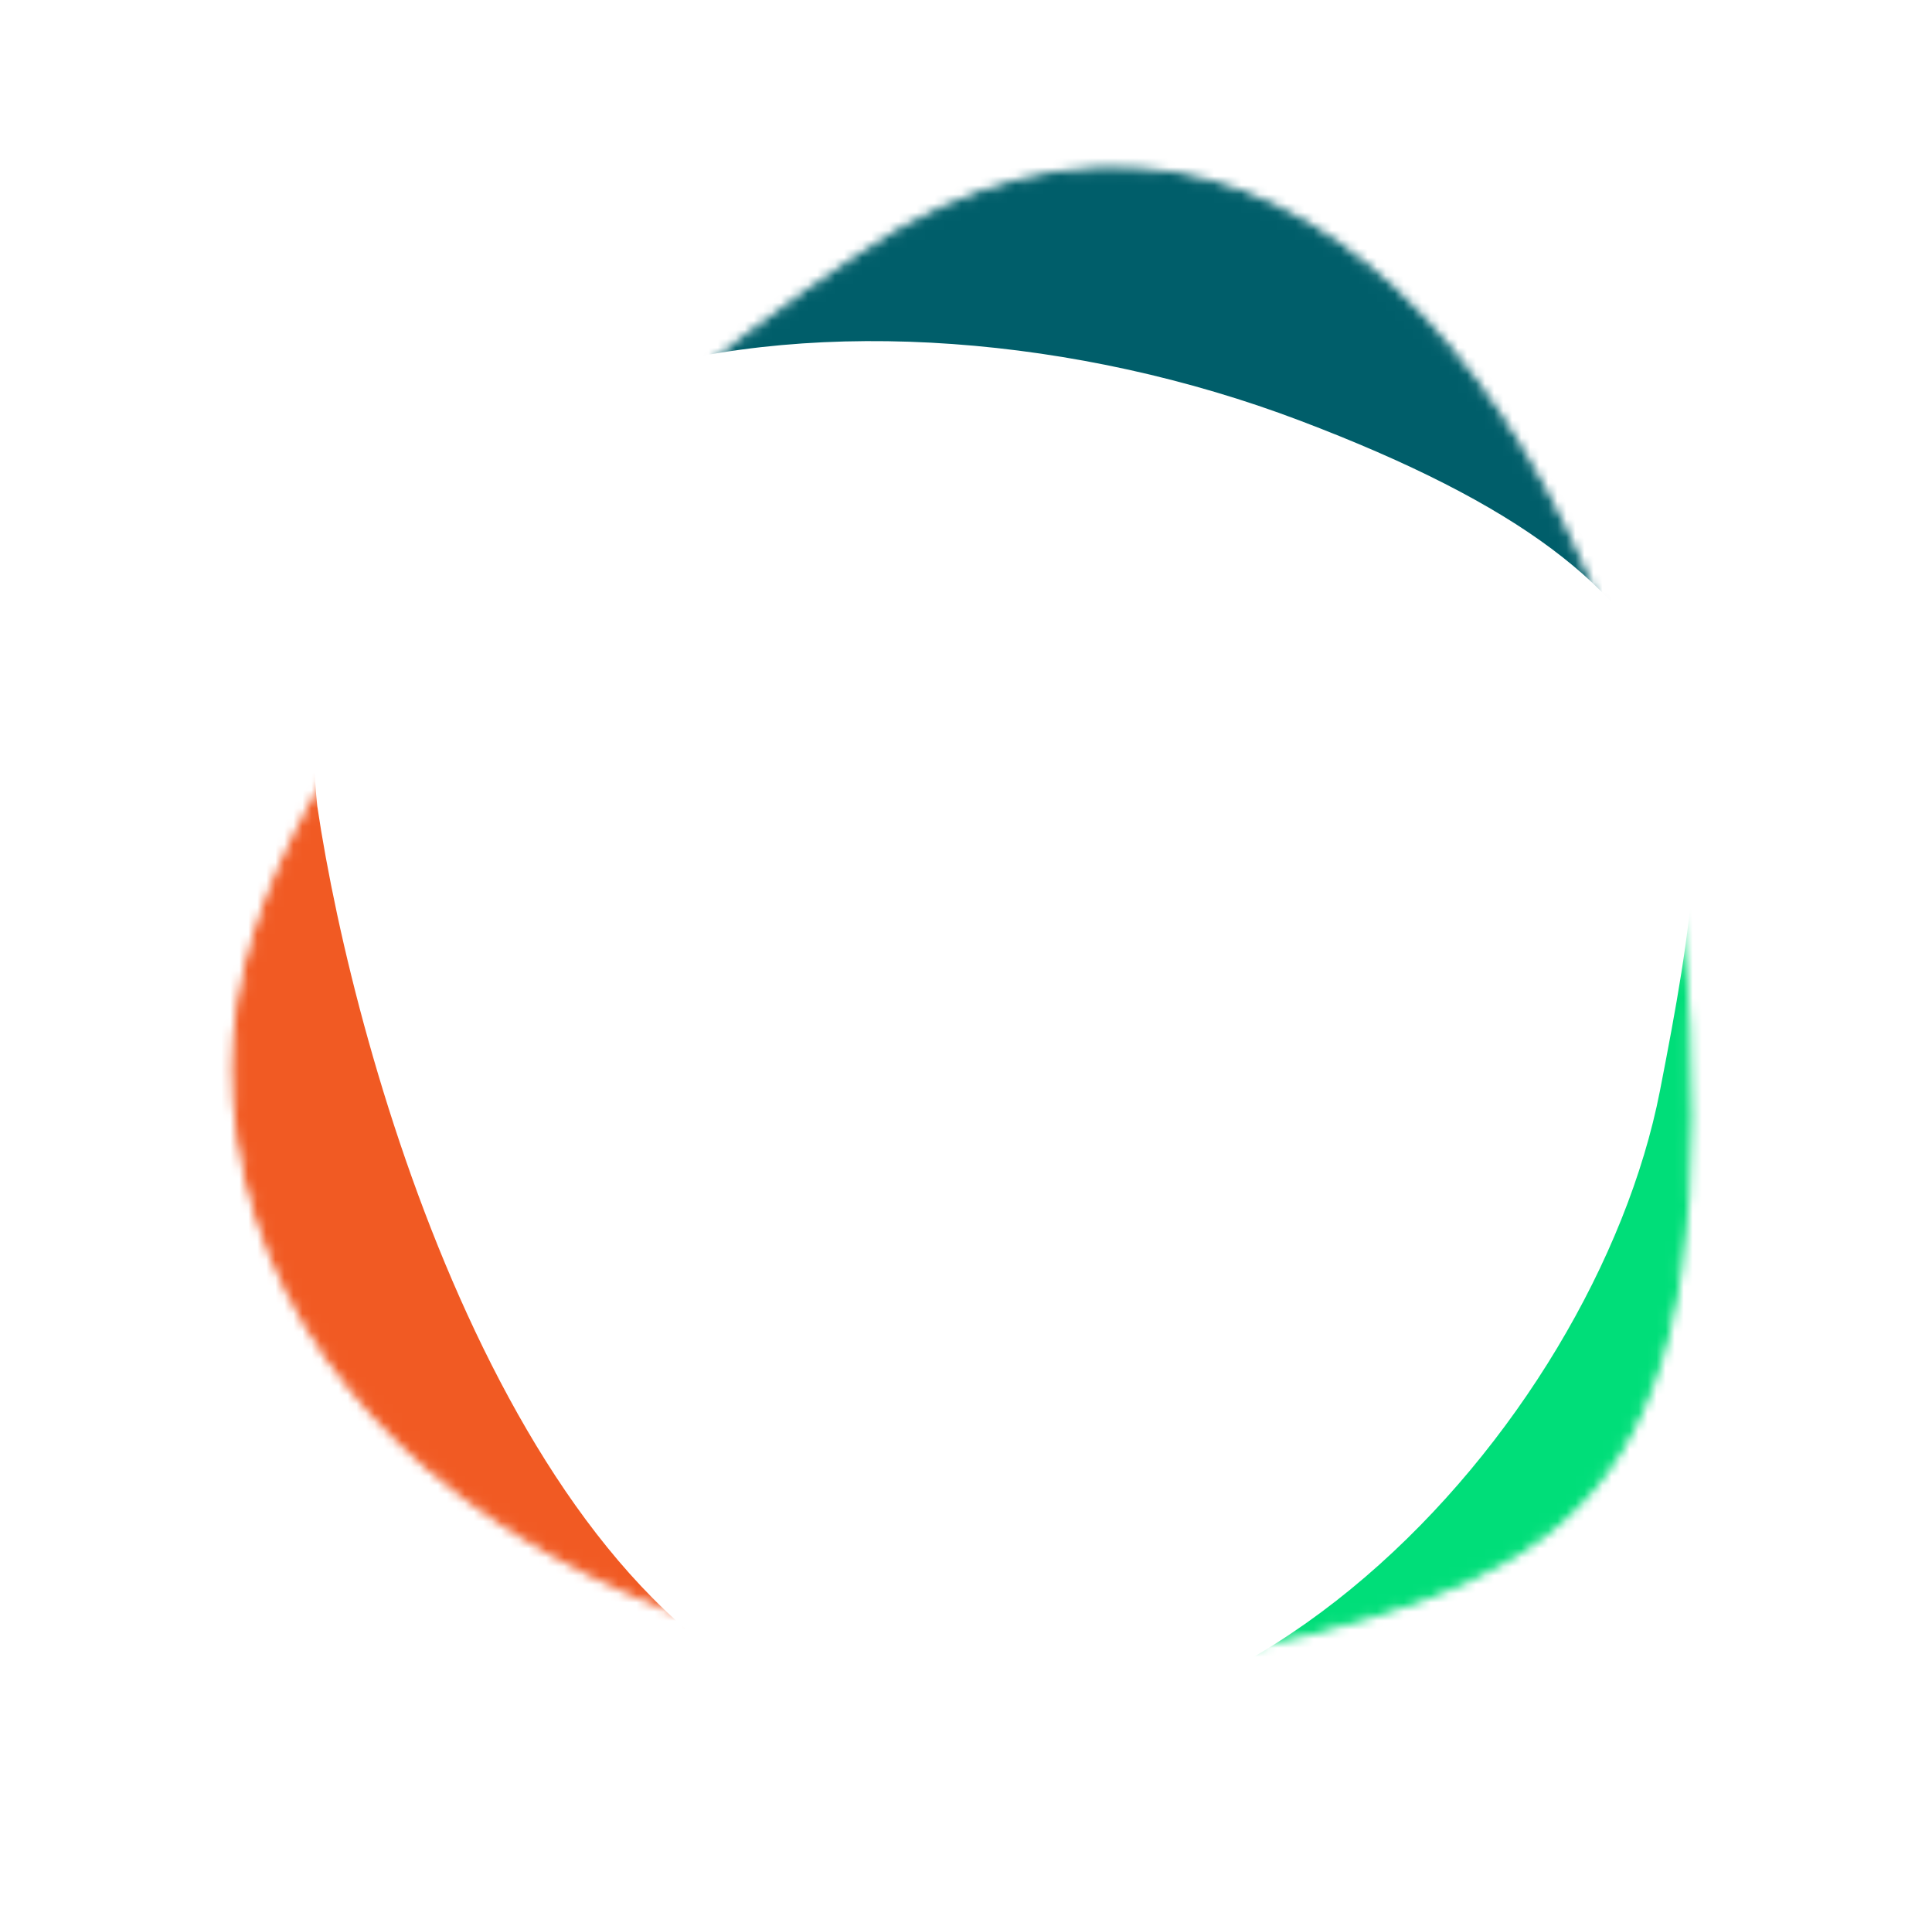 
<svg width="214" height="213" viewBox="0 0 214 213" fill="none" xmlns="http://www.w3.org/2000/svg">
<g filter="url(#filter0_d)">
<mask id="mask0" mask-type="alpha" maskUnits="userSpaceOnUse" x="25" y="14" width="163" height="168">
<path d="M26.31 117.951C23.312 79.097 74.193 37.555 100.007 21.64C148.1 -5.193 184.295 54.586 186.711 109.993C189.127 165.401 170.386 171.323 131.393 179.633C92.399 187.943 30.056 166.519 26.31 117.951Z" fill="#C4C4C4" stroke="black"/>
</mask>
<g mask="url(#mask0)">
<path d="M96.476 219.265C102.992 208.239 63.273 90.63 42.6 33.203L8.144 58.888C1.253 96.477 -10.024 178.419 -0 205.483C12.529 239.312 88.332 233.047 96.476 219.265Z" fill="#F15A23"/>
<path d="M95.224 69.538L39.468 3.759L135.318 -7.518C152.024 -1.671 188.192 10.901 199.218 14.409C210.244 17.917 217.177 56.382 219.265 75.177L162.256 69.538H95.224Z" fill="#005E6A"/>
<path d="M132.934 164.136C140.952 126.046 180.545 88.124 199.34 73.924L233.795 155.365C223.981 164.344 202.221 184.057 193.701 191.074C183.051 199.844 122.91 211.747 132.934 164.136Z" fill="#00DE79"/>
</g>
</g>
<g filter="url(#filter1_d)">
<path d="M91.364 185.51C56.541 173.63 39.372 113.732 35.14 85.268C29.699 33.29 94.991 24.008 143.96 42.572C192.929 61.135 191.115 79.699 183.861 116.826C176.606 153.953 134.892 200.361 91.364 185.51Z" fill="white"/>
</g>
<defs>
<filter id="filter0_d" x="15.683" y="8.518" width="181.736" height="187.365" filterUnits="userSpaceOnUse" color-interpolation-filters="sRGB">
<feFlood flood-opacity="0" result="BackgroundImageFix"/>
<feColorMatrix in="SourceAlpha" type="matrix" values="0 0 0 0 0 0 0 0 0 0 0 0 0 0 0 0 0 0 127 0"/>
<feOffset dy="4"/>
<feGaussianBlur stdDeviation="5"/>
<feColorMatrix type="matrix" values="0 0 0 0 0 0 0 0 0 0 0 0 0 0 0 0 0 0 0.15 0"/>
<feBlend mode="normal" in2="BackgroundImageFix" result="effect1_dropShadow"/>
<feBlend mode="normal" in="SourceGraphic" in2="effect1_dropShadow" result="shape"/>
</filter>
<filter id="filter1_d" x="24.821" y="27.777" width="172.876" height="174.574" filterUnits="userSpaceOnUse" color-interpolation-filters="sRGB">
<feFlood flood-opacity="0" result="BackgroundImageFix"/>
<feColorMatrix in="SourceAlpha" type="matrix" values="0 0 0 0 0 0 0 0 0 0 0 0 0 0 0 0 0 0 127 0"/>
<feOffset dy="4"/>
<feGaussianBlur stdDeviation="5"/>
<feColorMatrix type="matrix" values="0 0 0 0 0 0 0 0 0 0 0 0 0 0 0 0 0 0 0.15 0"/>
<feBlend mode="normal" in2="BackgroundImageFix" result="effect1_dropShadow"/>
<feBlend mode="normal" in="SourceGraphic" in2="effect1_dropShadow" result="shape"/>
</filter>
</defs>
</svg>
